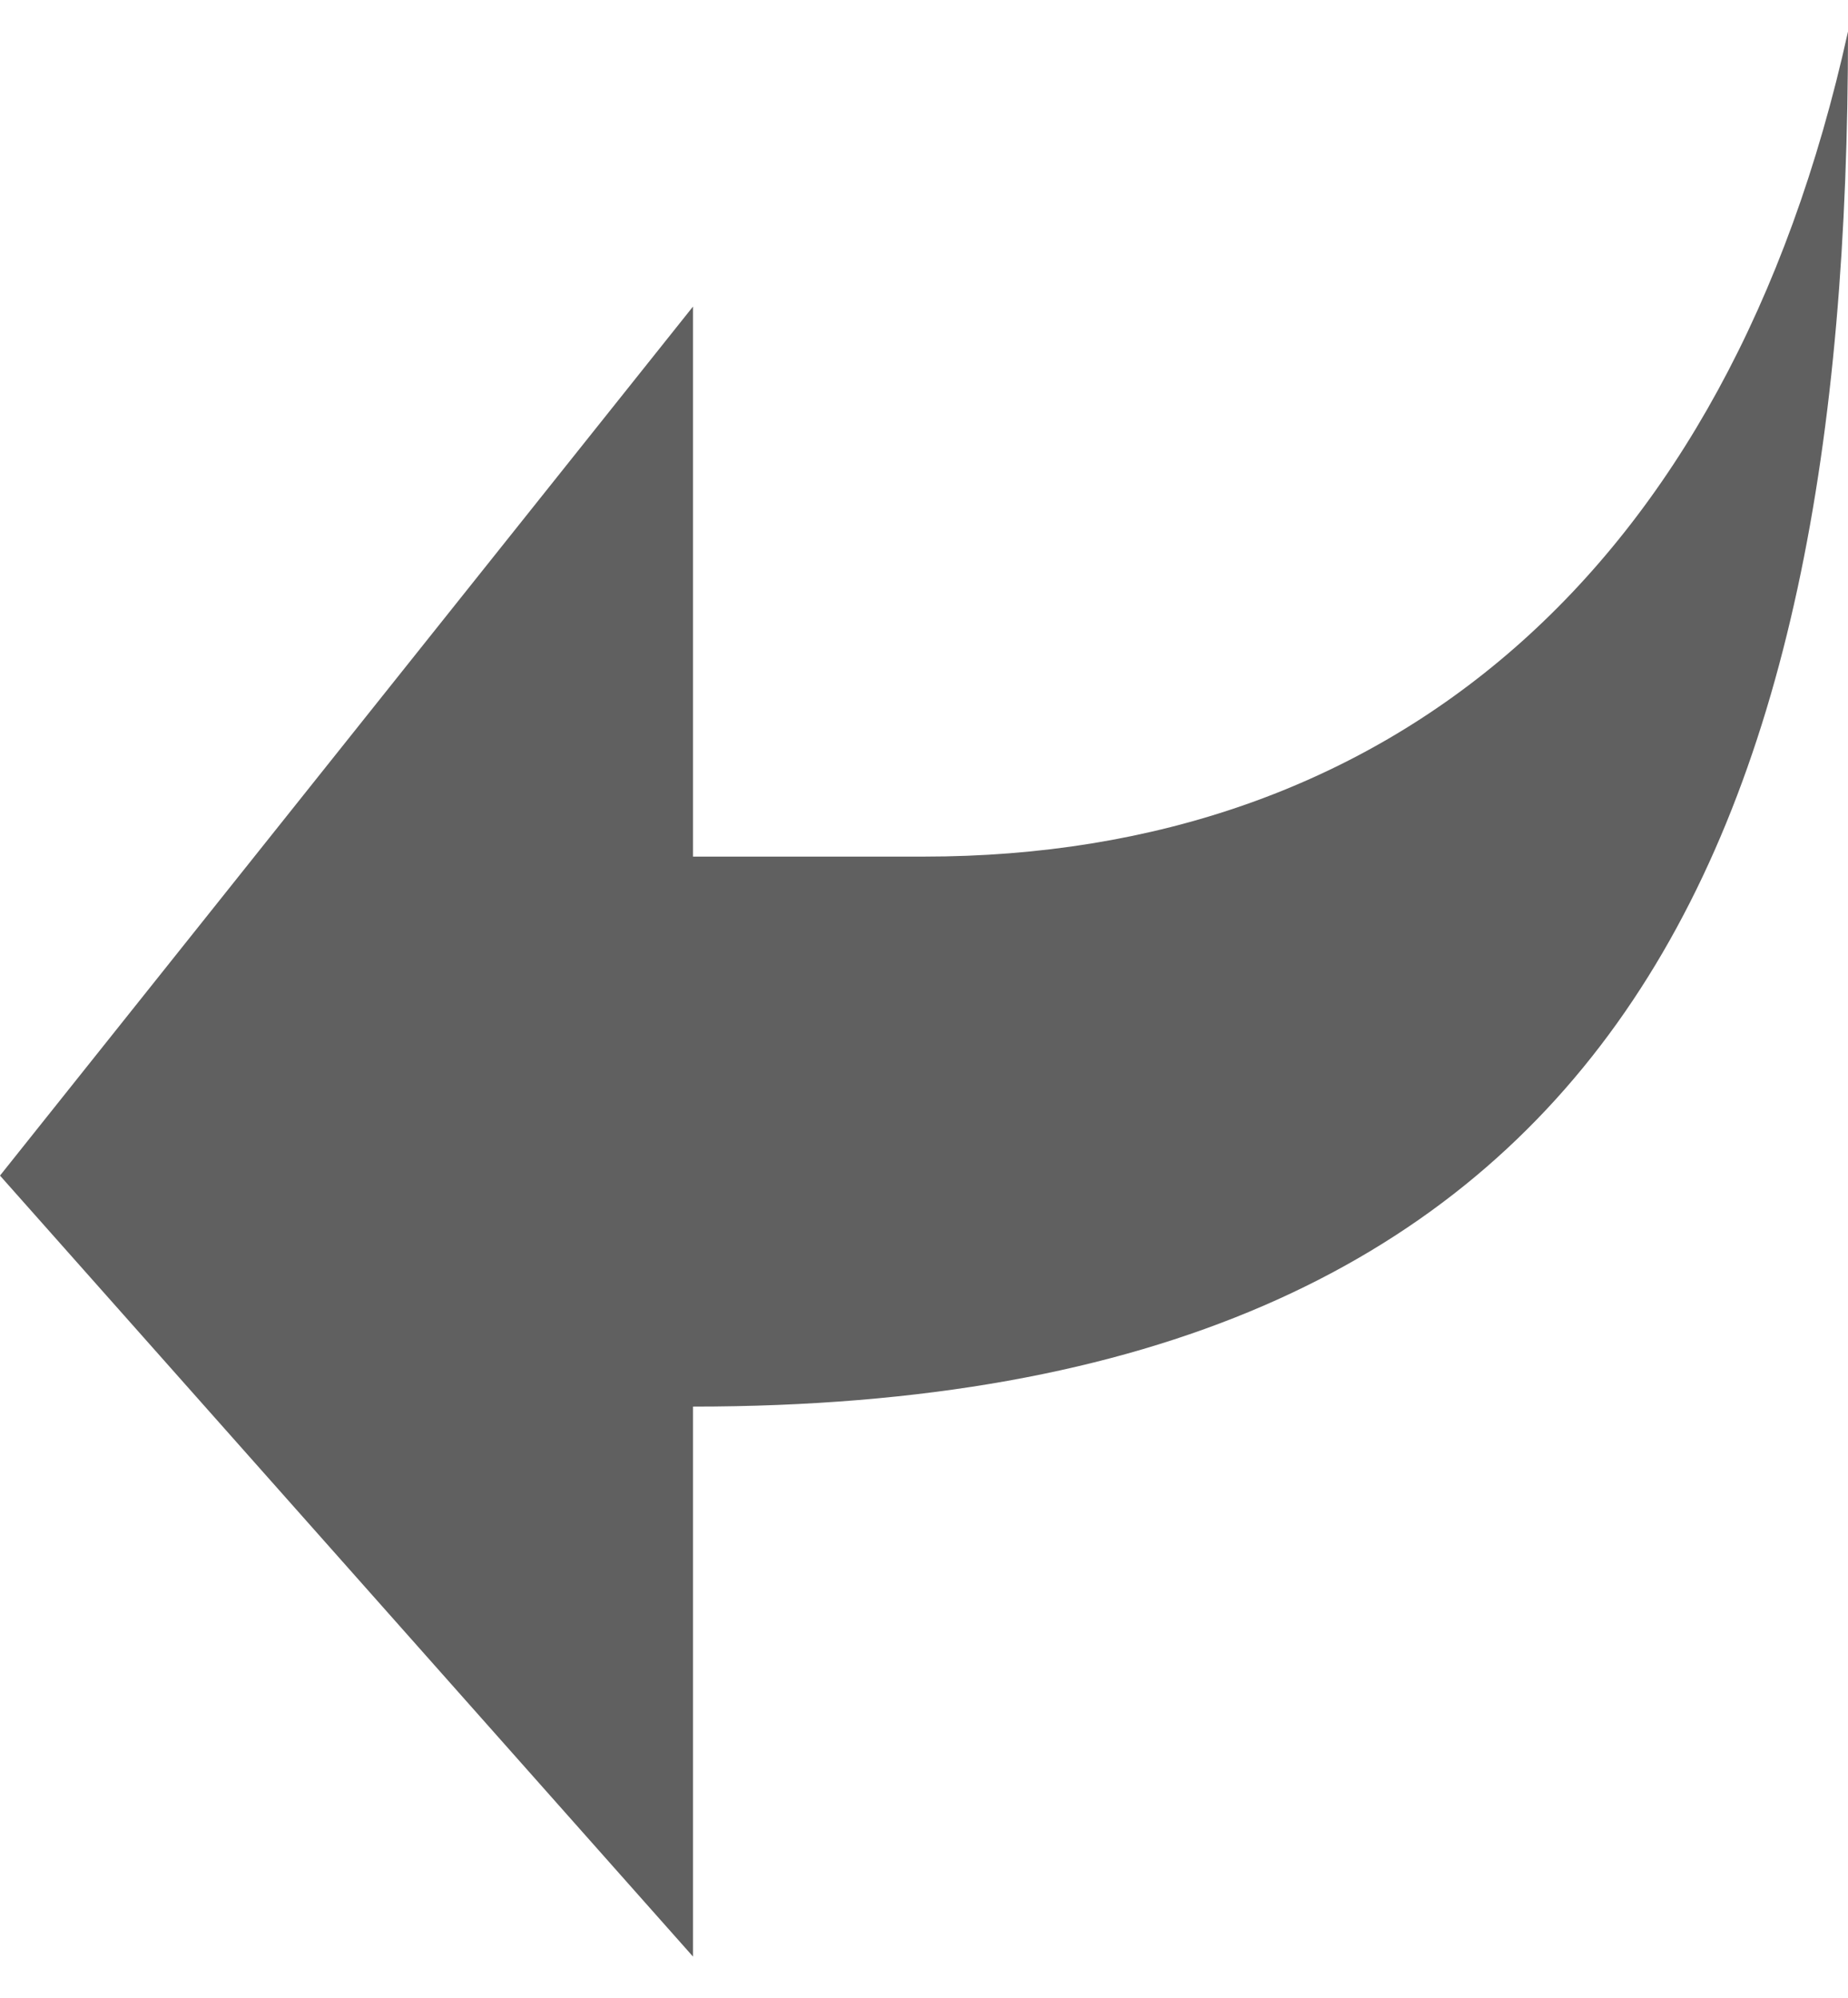 <svg width="37" height="40" viewBox="0 0 37 40" fill="none" xmlns="http://www.w3.org/2000/svg">
<path d="M13.875 39.175L13.875 28.163C32.375 28.163 37 16.875 37 0.632C34.595 11.534 27.75 17.151 18.5 17.151L13.875 17.151L13.875 6.138L-1.60933e-06 23.538L13.875 39.175Z" fill="#606060"/>
</svg>
